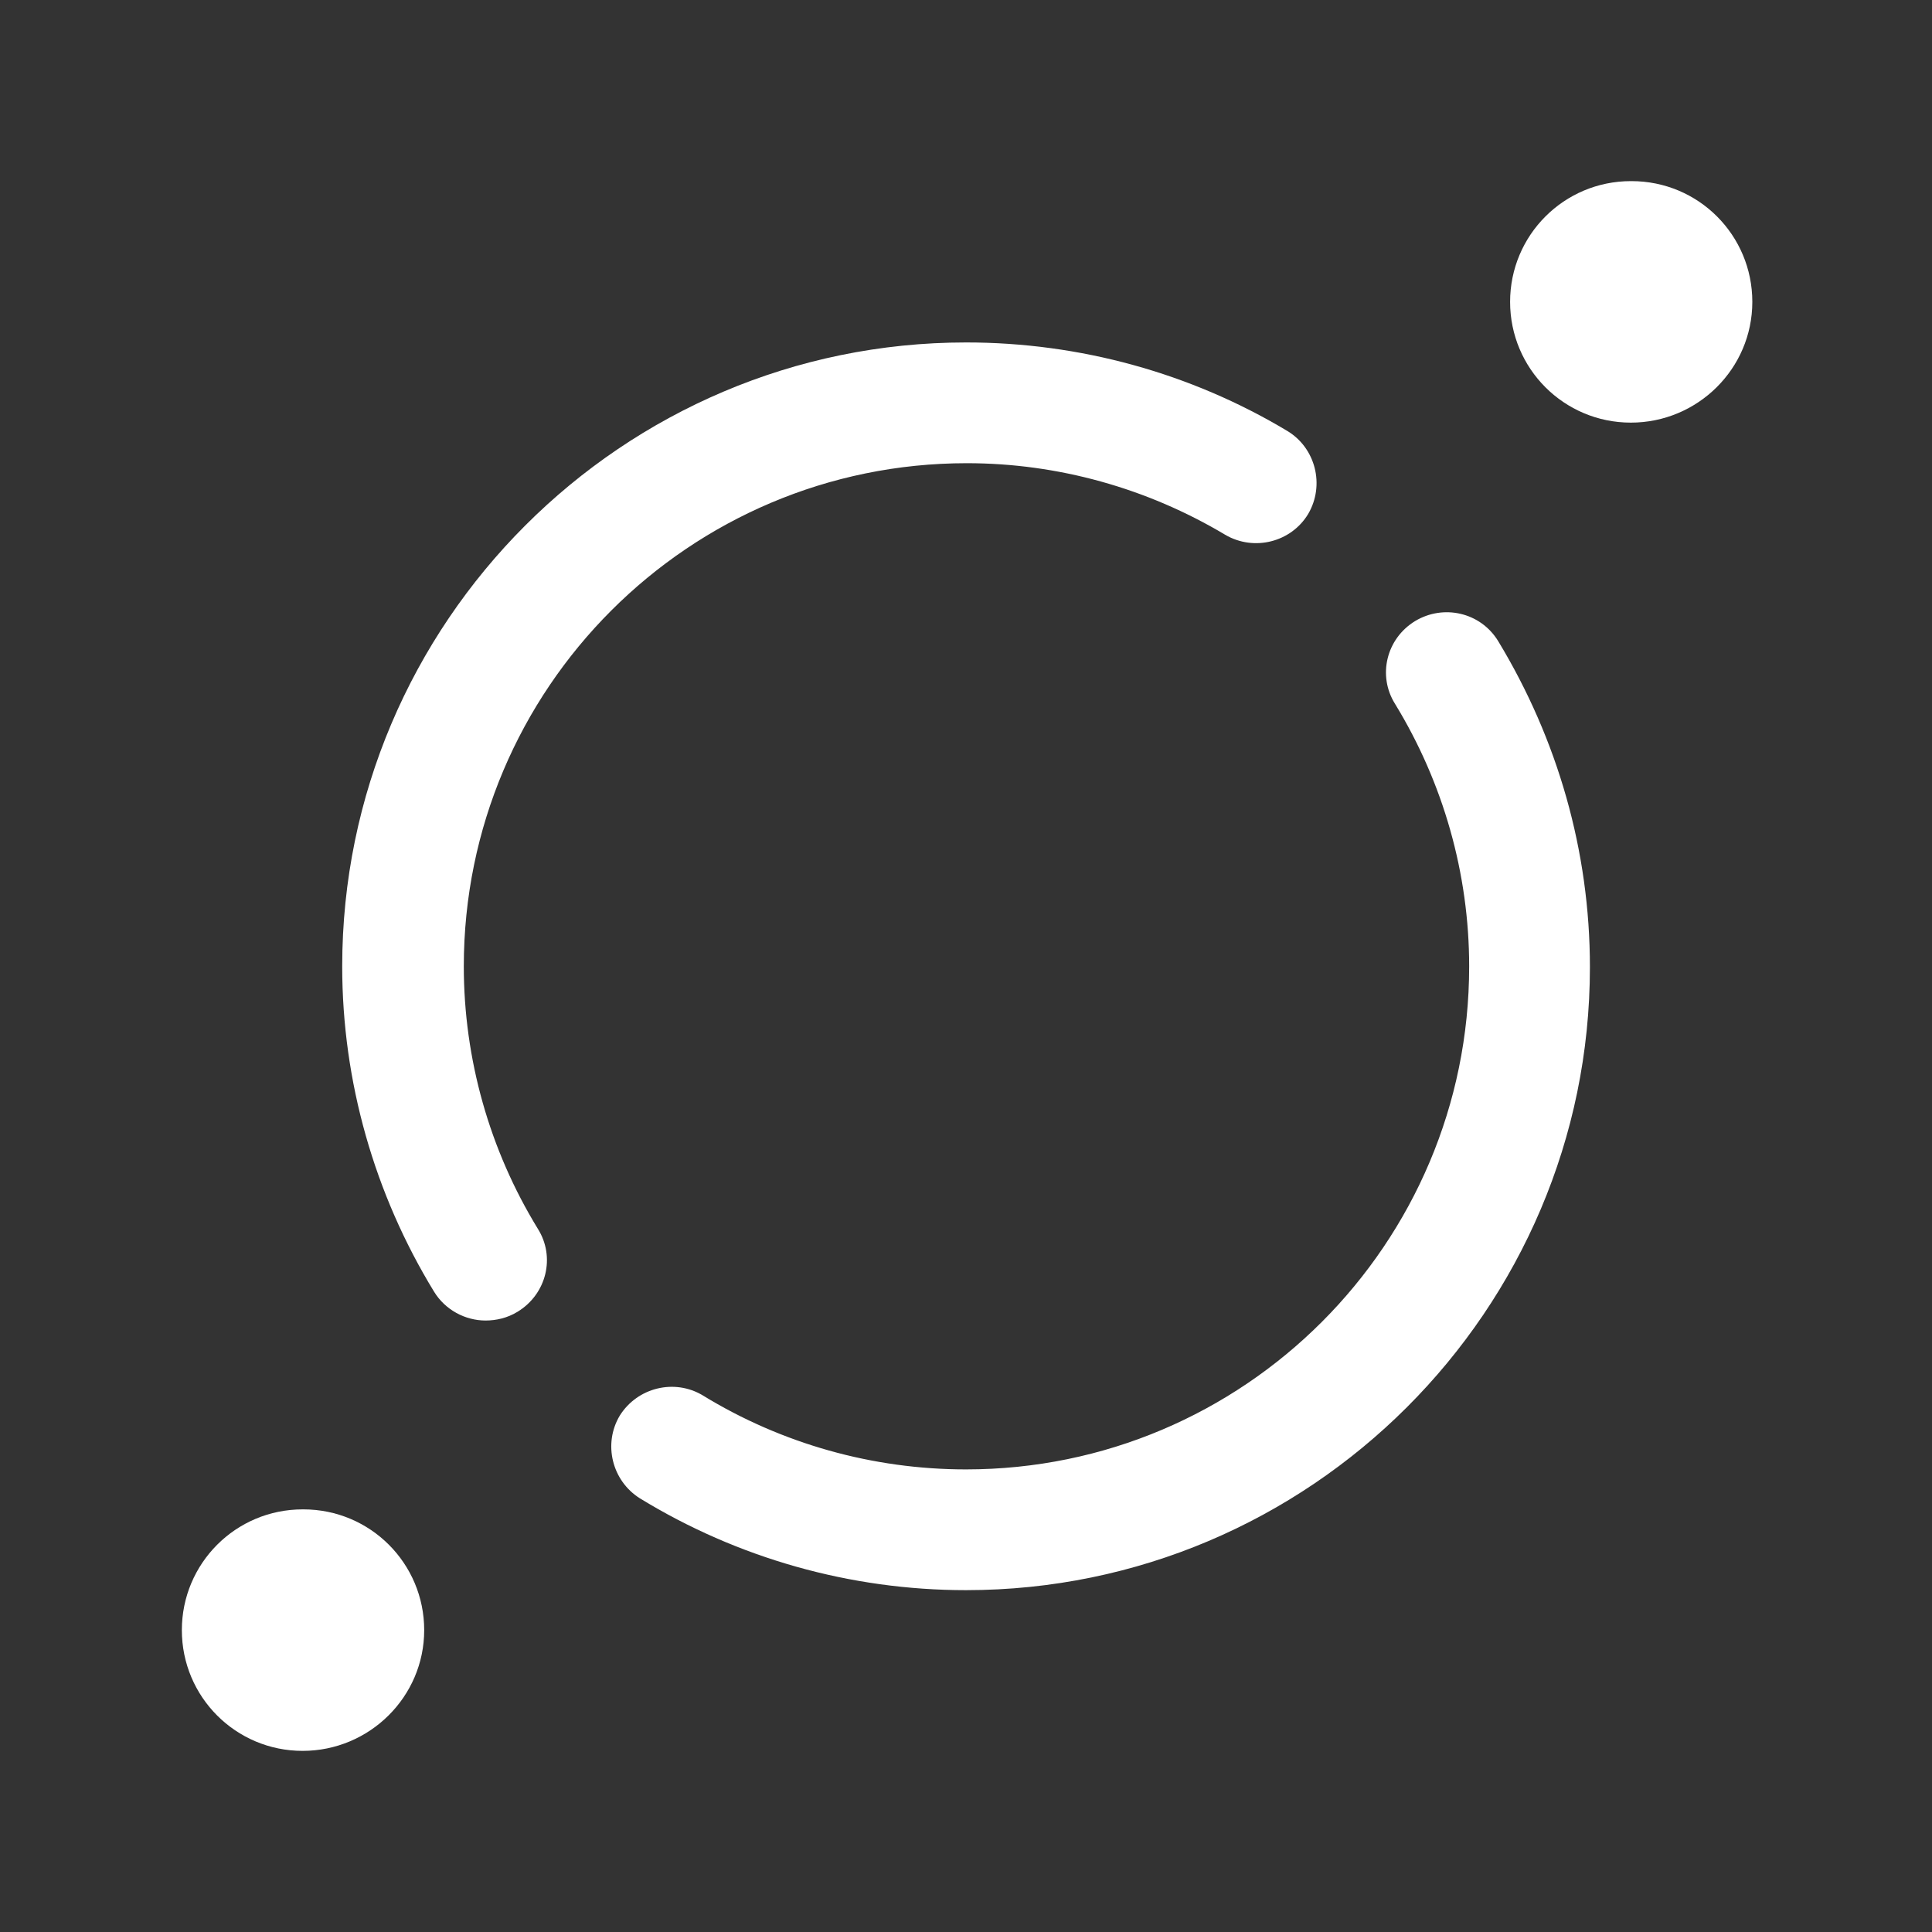 <svg width="16" height="16" viewBox="0 0 16 16" fill="none" xmlns="http://www.w3.org/2000/svg">
<rect x="0" y="0" width="16" height="16" fill="#333333" stroke="none"/>
<path d="M13.506 3.5C12.953 3.5 12.506 3.053 12.506 2.5C12.506 1.947 12.953 1.5 13.506 1.5H13.512C14.066 1.5 14.512 1.947 14.512 2.5C14.512 3.053 14.059 3.5 13.506 3.5Z" fill="white"/>
<path d="M2.506 14.5C1.953 14.5 1.506 14.053 1.506 13.5C1.506 12.947 1.953 12.5 2.506 12.5H2.513C3.066 12.5 3.513 12.947 3.513 13.5C3.513 14.053 3.059 14.5 2.506 14.5Z" fill="white"/>
<path d="M4.021 10.936C3.854 10.936 3.687 10.849 3.594 10.696C3.101 9.889 2.834 8.956 2.834 8.003C2.834 5.156 5.154 2.836 8.001 2.836C8.941 2.836 9.861 3.089 10.661 3.569C10.894 3.709 10.974 4.016 10.834 4.256C10.694 4.489 10.387 4.569 10.147 4.429C9.501 4.043 8.761 3.836 8.007 3.836C5.707 3.836 3.841 5.703 3.841 8.003C3.841 8.769 4.054 9.523 4.454 10.176C4.601 10.409 4.527 10.716 4.287 10.863C4.201 10.916 4.107 10.936 4.021 10.936Z" fill="white"/>
<path d="M8 13.169C7.04 13.169 6.107 12.903 5.3 12.409C5.067 12.263 4.993 11.956 5.133 11.723C5.28 11.489 5.587 11.416 5.82 11.556C6.473 11.956 7.227 12.169 8 12.169C10.3 12.169 12.167 10.303 12.167 8.003C12.167 7.236 11.953 6.483 11.553 5.829C11.407 5.596 11.48 5.289 11.72 5.143C11.953 5.003 12.26 5.069 12.407 5.309C12.9 6.123 13.167 7.049 13.167 8.009C13.167 10.85 10.847 13.169 8 13.169Z" fill="white"/>
</svg>
